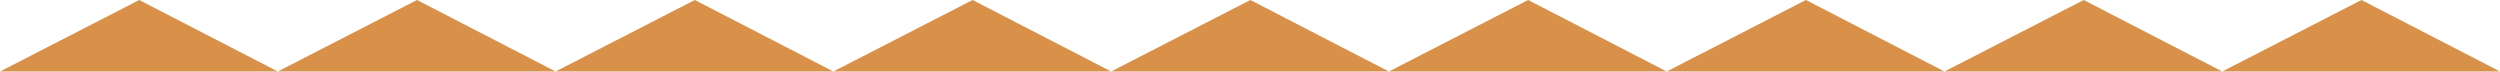 <svg width="1656" height="48" viewBox="0 0 1656 48" fill="none" xmlns="http://www.w3.org/2000/svg">
<g clip-path="url(#clip0_122_75)">
<path d="M736 47.36L646.98 1.42L644.23 0H644.22L552 47.36H736Z" fill="#D99049"/>
<path d="M1656 47.36L1566.98 1.42L1564.23 0H1564.22L1472.01 47.36H1472L1382.98 1.42L1380.23 0H1380.22L1288.01 47.36H1288L1198.98 1.42L1196.23 0H1196.22L1104.01 47.36H1104L1014.98 1.42L1012.23 0H1012.22L920 47.36L830.98 1.42L828.23 0H828.22L736 47.36H1656Z" fill="#D99049"/>
<path d="M552 47.36L462.98 1.42L460.23 0H460.22L368 47.36H552Z" fill="#D99049"/>
<path d="M368 47.36L278.98 1.42L276.23 0H276.22L184 47.36H368Z" fill="#D99049"/>
<path d="M184 47.36L94.98 1.42L92.23 0H92.22L0 47.36H184Z" fill="#D99049"/>
</g>
<defs>
<clipPath id="clip0_122_75">
<rect width="1656" height="47.36" fill="white"/>
</clipPath>
</defs>
</svg>
